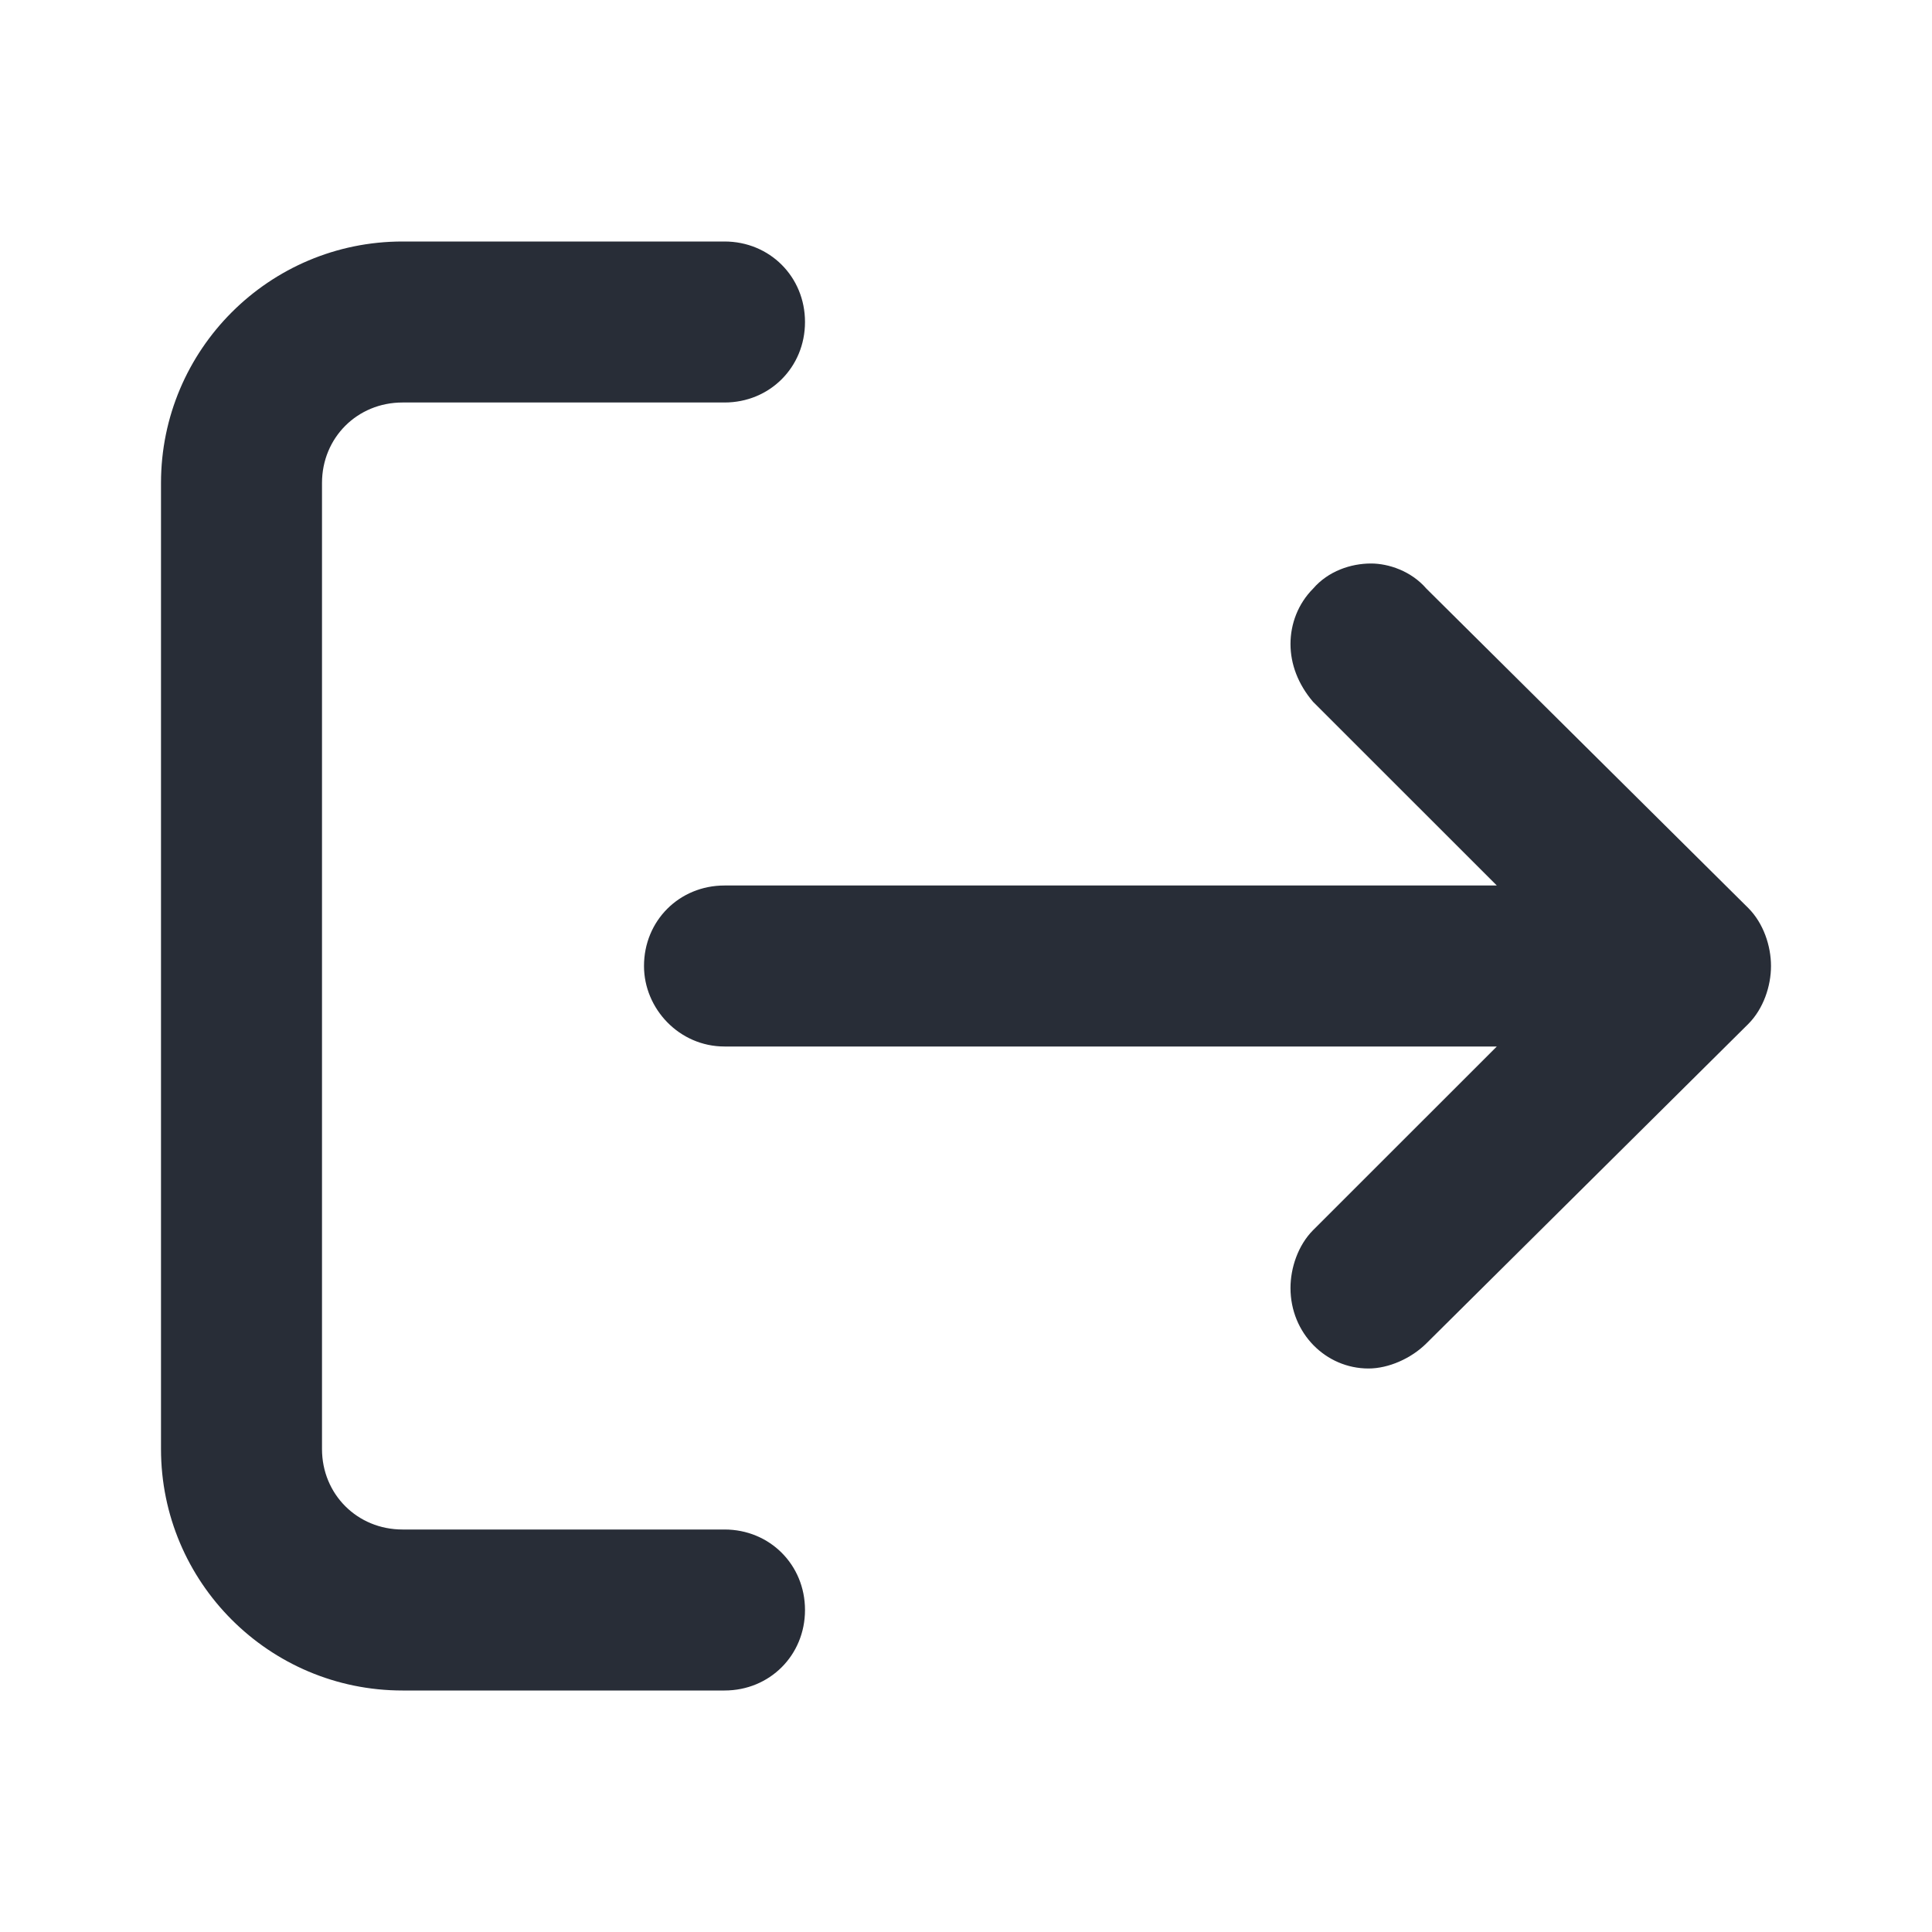 <?xml version="1.0" encoding="UTF-8"?>
<svg width="24px" height="24px" viewBox="0 0 24 24" version="1.1" xmlns="http://www.w3.org/2000/svg" xmlns:xlink="http://www.w3.org/1999/xlink">
    <!-- Generator: Sketch 64 (93537) - https://sketch.com -->
    <title>ic-db_navigation_external-link_24</title>
    <desc>Created with Sketch.</desc>
    <g id="Symbols" stroke="none" stroke-width="1" fill="none" fill-rule="evenodd">
        <g id="24dp-Icon/Navigation/External-Link" fill="#282D37">
            <path d="M2,18 C2,19.656 3.344,21 5,21 L9,21 C9.562,21 10,20.562 10,20 C10,19.438 9.562,19 9,19 L5,19 C4.438,19 4,18.562 4,18 L4,6 C4,5.438 4.438,5 5,5 L9,5 C9.562,5 10,4.562 10,4 C10,3.438 9.562,3 9,3 L5,3 C3.344,3 2,4.344 2,6 L2,18 Z M8,12 C8,12.531 8.438,13 9,13 L18.594,13 L16.312,15.281 C16.125,15.469 16.031,15.75 16.031,16 C16.031,16.562 16.469,17 17,17 C17.25,17 17.531,16.875 17.719,16.688 L21.719,12.719 C21.906,12.531 22,12.25 22,12 C22,11.75 21.906,11.469 21.719,11.281 L17.719,7.312 C17.531,7.094 17.25,7 17.031,7 C16.781,7 16.5,7.094 16.312,7.312 C16.125,7.5 16.031,7.75 16.031,8 C16.031,8.25 16.125,8.5 16.312,8.719 L18.594,11 L9,11 C8.438,11 8,11.438 8,12 Z" id="🎨-Color"></path>
        </g>
    </g>
</svg>